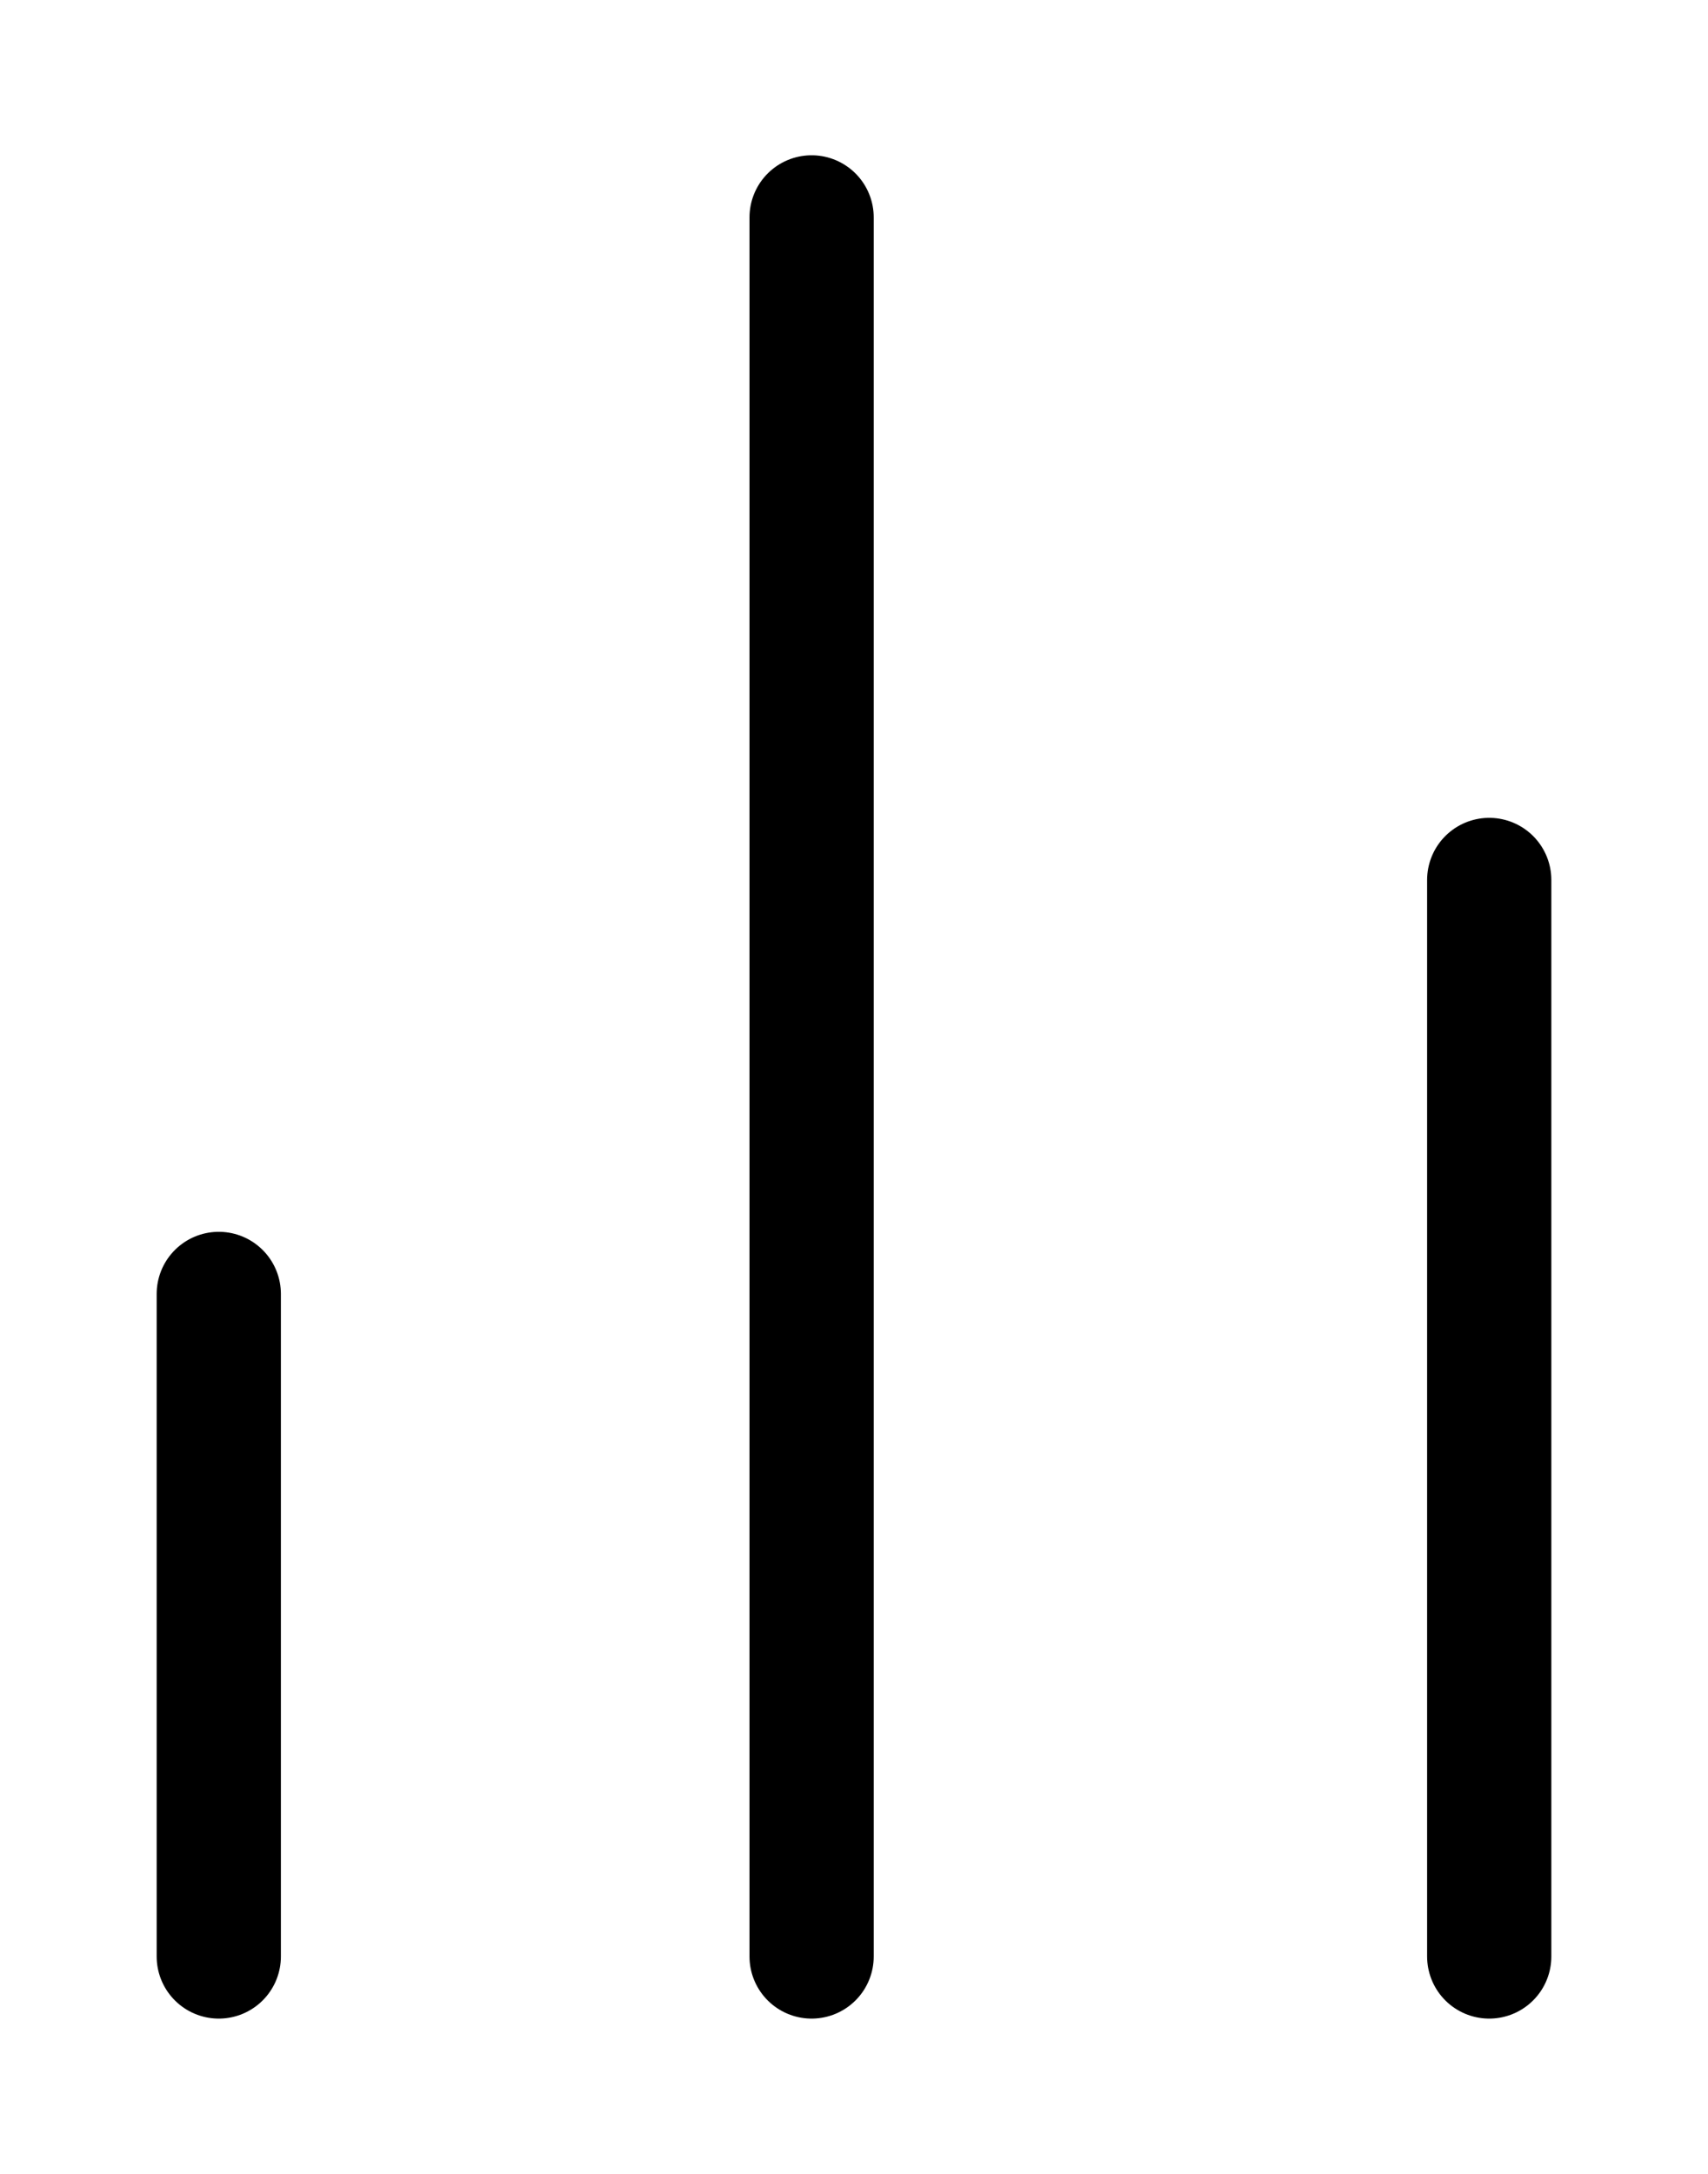 <svg width="11" height="14" viewBox="0 0 11 14" fill="none" xmlns="http://www.w3.org/2000/svg">
<path d="M9.591 12.6V5.667" stroke="black" stroke-width="0.8" stroke-linecap="round" stroke-linejoin="round"/>
<path d="M5.227 12.6V1.4" stroke="black" stroke-width="0.8" stroke-linecap="round" stroke-linejoin="round"/>
<path d="M1.409 12.6V8.333" stroke="black" stroke-width="0.8" stroke-linecap="round" stroke-linejoin="round"/>
</svg>
